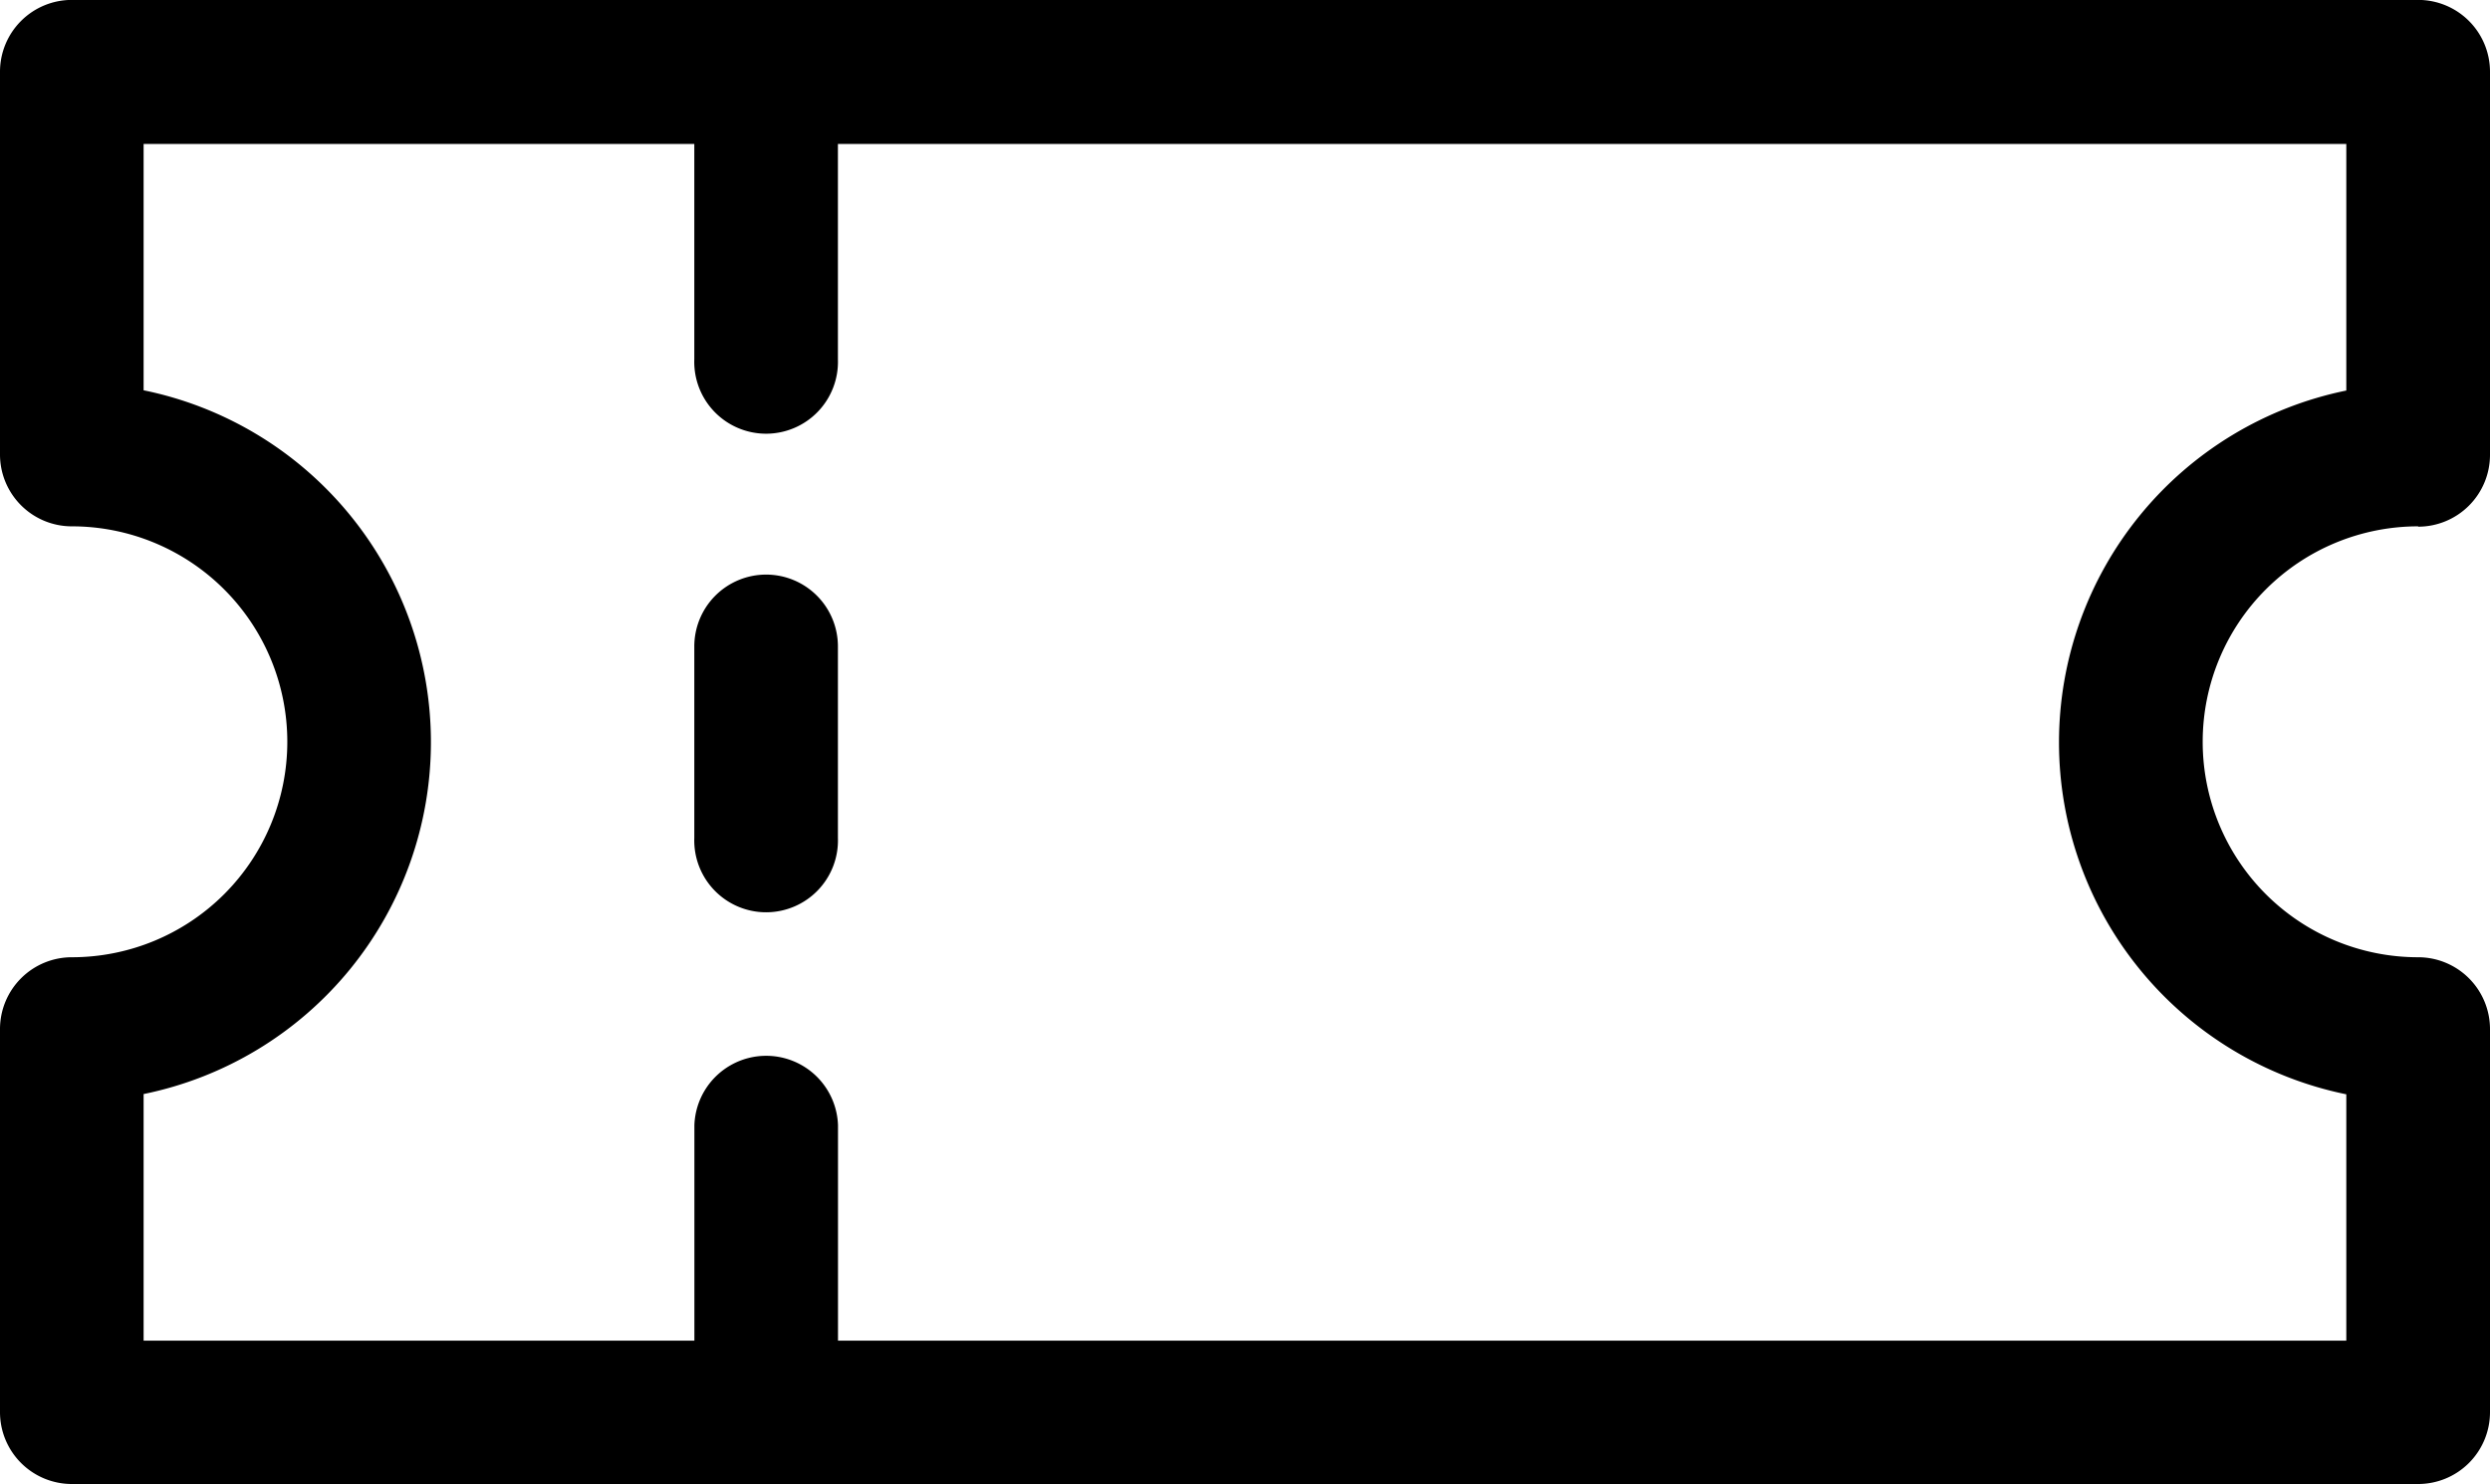 <svg id="voucher" xmlns="http://www.w3.org/2000/svg" width="29.666" height="17.685" viewBox="0 0 29.666 17.685">
  <g id="Group_2514" data-name="Group 2514">
    <g id="Group_2513" data-name="Group 2513">
      <path id="Path_2082" data-name="Path 2082" d="M28.81,109.66a.856.856,0,0,0,.856-.856v-4.564a.856.856,0,0,0-.856-.856H.856a.856.856,0,0,0-.856.856V108.8a.856.856,0,0,0,.856.856,2.567,2.567,0,1,1,0,5.134.856.856,0,0,0-.856.856v4.564a.856.856,0,0,0,.856.856H28.81a.856.856,0,0,0,.856-.856v-4.564a.856.856,0,0,0-.856-.856,2.567,2.567,0,1,1,0-5.134Zm-.856,6.76v2.938H9.984v-2.567a.856.856,0,0,0-1.711,0v2.567H1.711V116.42a4.279,4.279,0,0,0,0-8.385V105.1H8.272v2.567a.856.856,0,1,0,1.711,0V105.1H27.954v2.938a4.279,4.279,0,0,0,0,8.385Z" transform="translate(0 -103.385)"/>
    </g>
  </g>
  <g id="Group_2516" data-name="Group 2516" transform="translate(8.272 6.846)">
    <g id="Group_2515" data-name="Group 2515">
      <path id="Path_2083" data-name="Path 2083" d="M143.625,221.538a.856.856,0,0,0-.856.856v2.282a.856.856,0,1,0,1.711,0v-2.282A.856.856,0,0,0,143.625,221.538Z" transform="translate(-142.769 -221.538)"/>
    </g>
  </g>
</svg>

